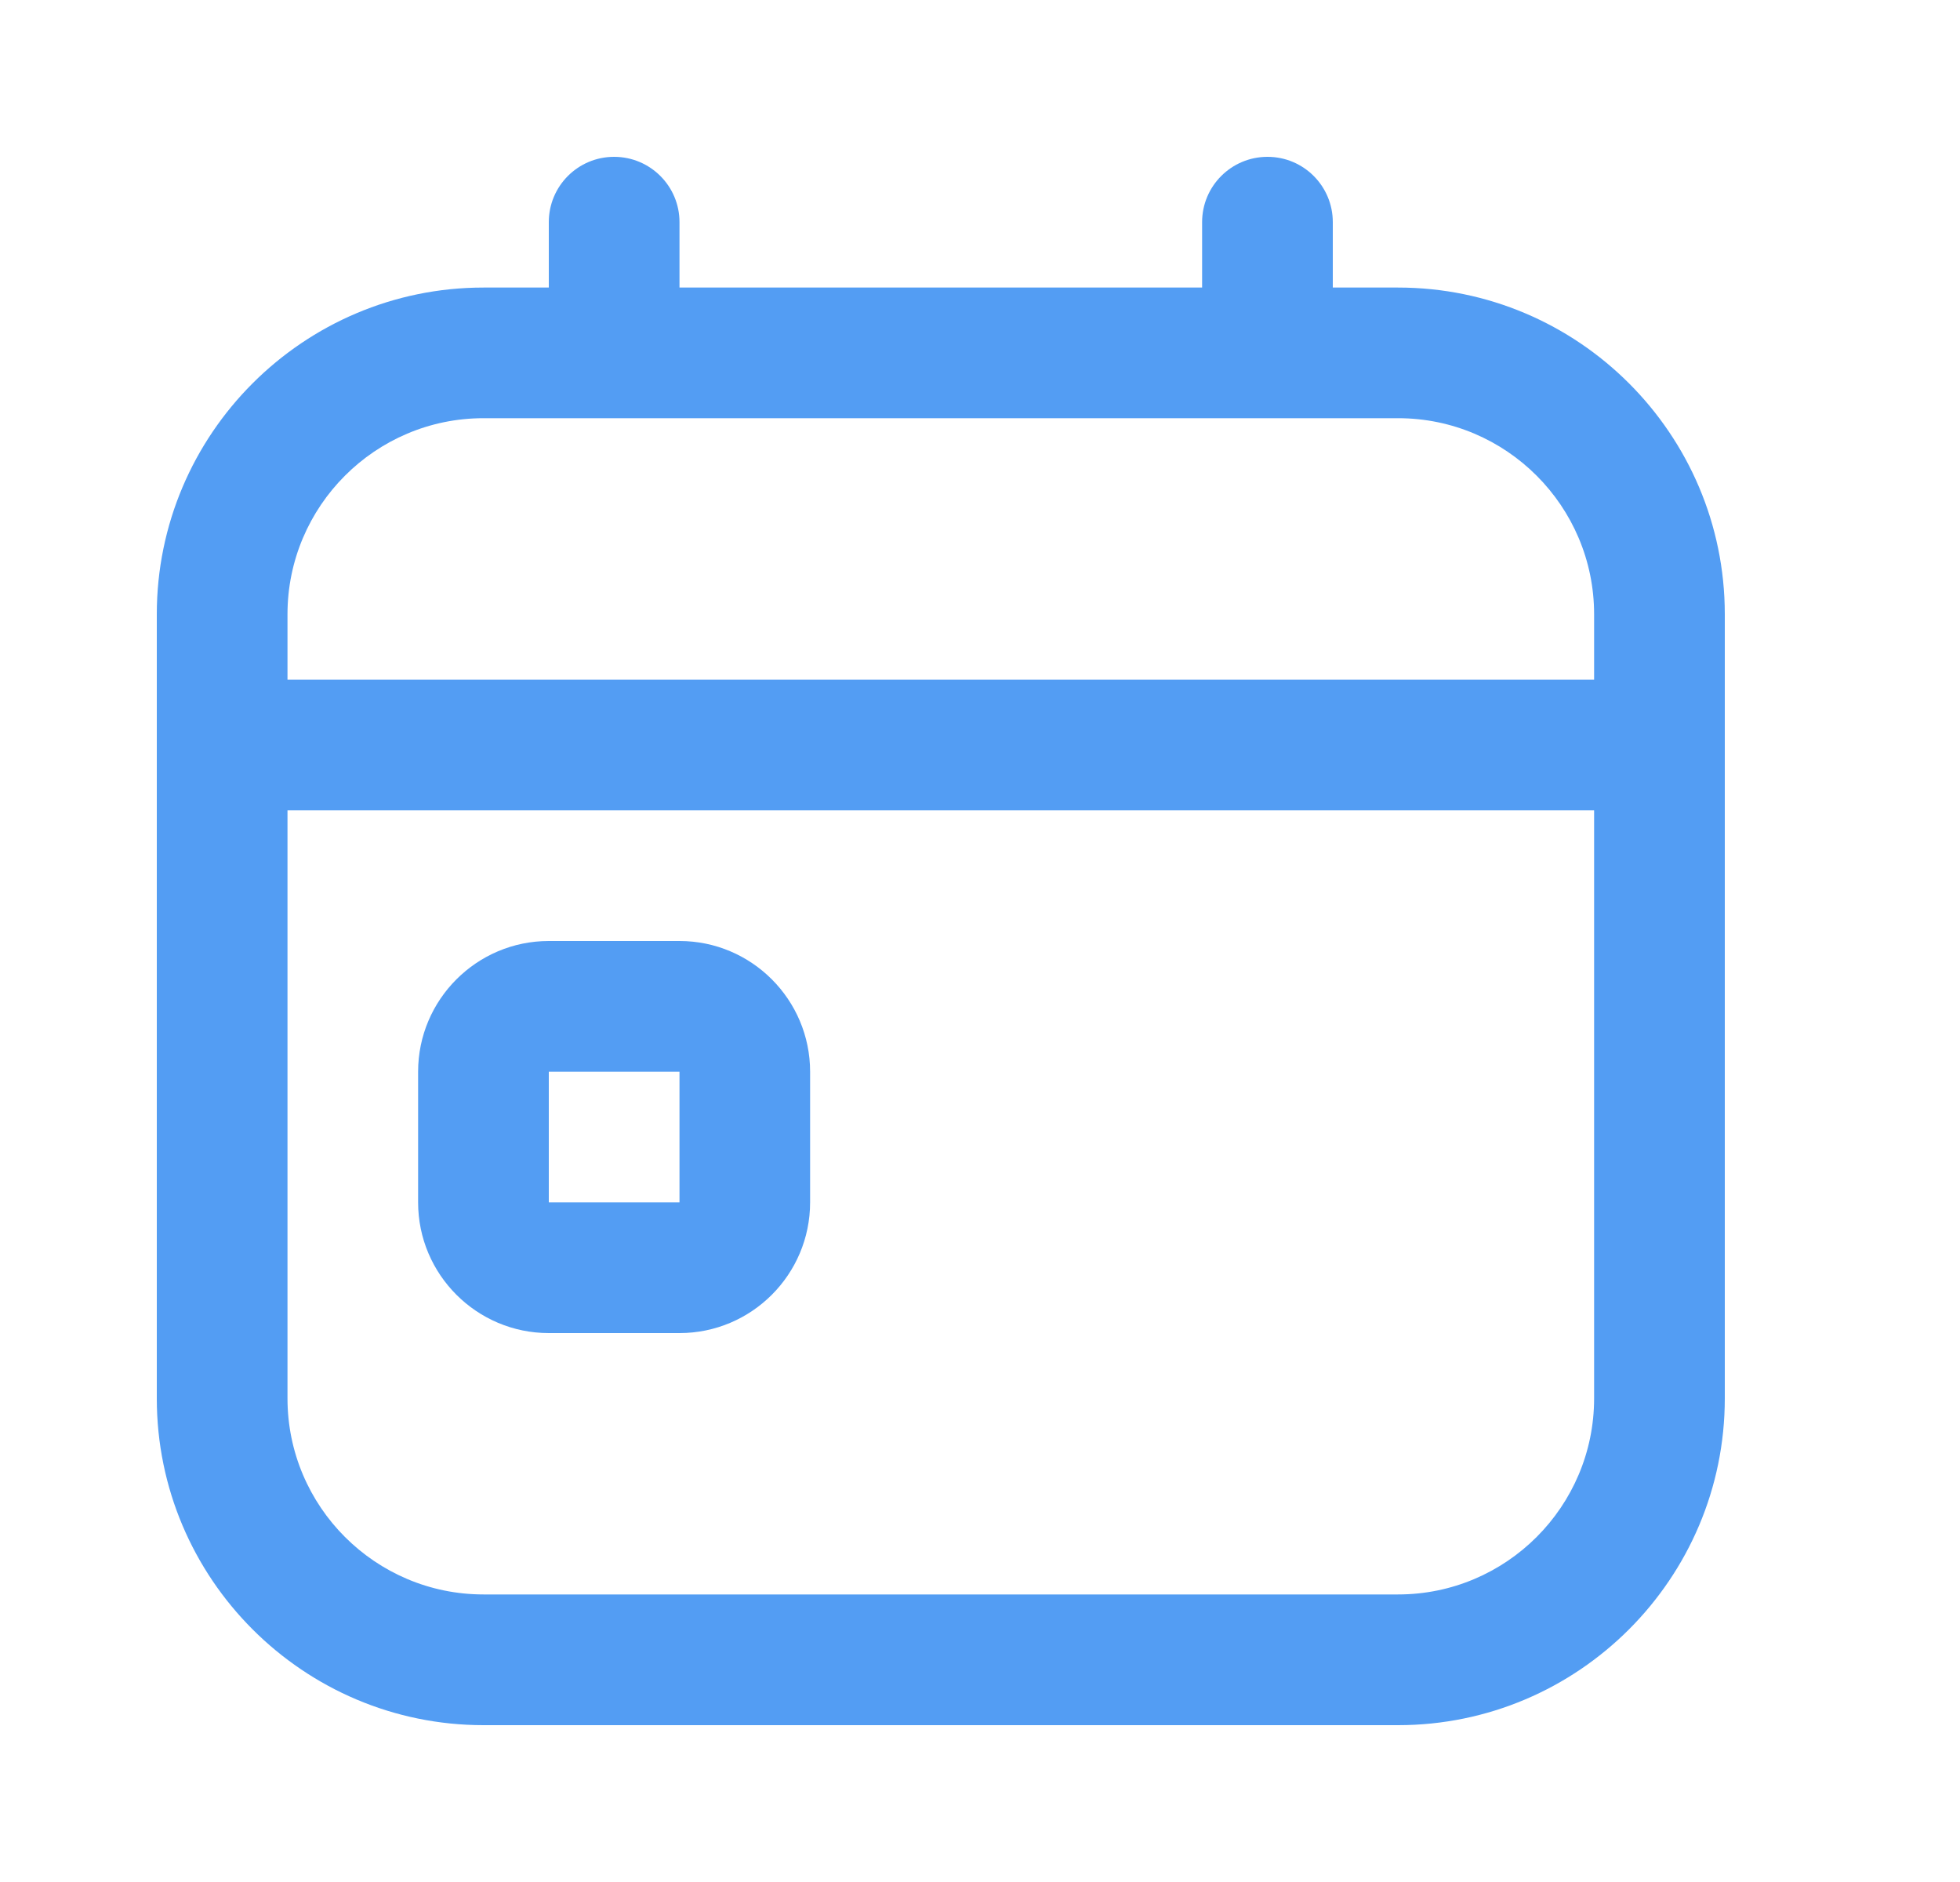 <svg width="25" height="24" viewBox="0 0 25 24" fill="none"
    xmlns="http://www.w3.org/2000/svg">
    <path d="M8.667 12H7C6.081 12 5.333 12.748 5.333 13.667V15.333C5.333 16.253 6.081 17 7 17H8.667C9.586 17 10.333 16.253 10.333 15.333V13.667C10.333 12.748 9.586 12 8.667 12ZM7 15.333V13.667H8.667V15.333H7ZM17.833 3.667H17V2.833C17 2.373 16.628 2 16.167 2C15.706 2 15.333 2.373 15.333 2.833V3.667H8.667V2.833C8.667 2.373 8.294 2 7.833 2C7.372 2 7 2.373 7 2.833V3.667H6.167C3.869 3.667 2 5.536 2 7.833V17.833C2 20.131 3.869 22 6.167 22H17.833C20.131 22 22 20.131 22 17.833V7.833C22 5.536 20.131 3.667 17.833 3.667ZM6.167 5.333H17.833C19.212 5.333 20.333 6.455 20.333 7.833V8.667H3.667V7.833C3.667 6.455 4.788 5.333 6.167 5.333ZM17.833 20.333H6.167C4.788 20.333 3.667 19.212 3.667 17.833V10.333H20.333V17.833C20.333 19.212 19.212 20.333 17.833 20.333Z" fill="#539DF3"/>
</svg>
